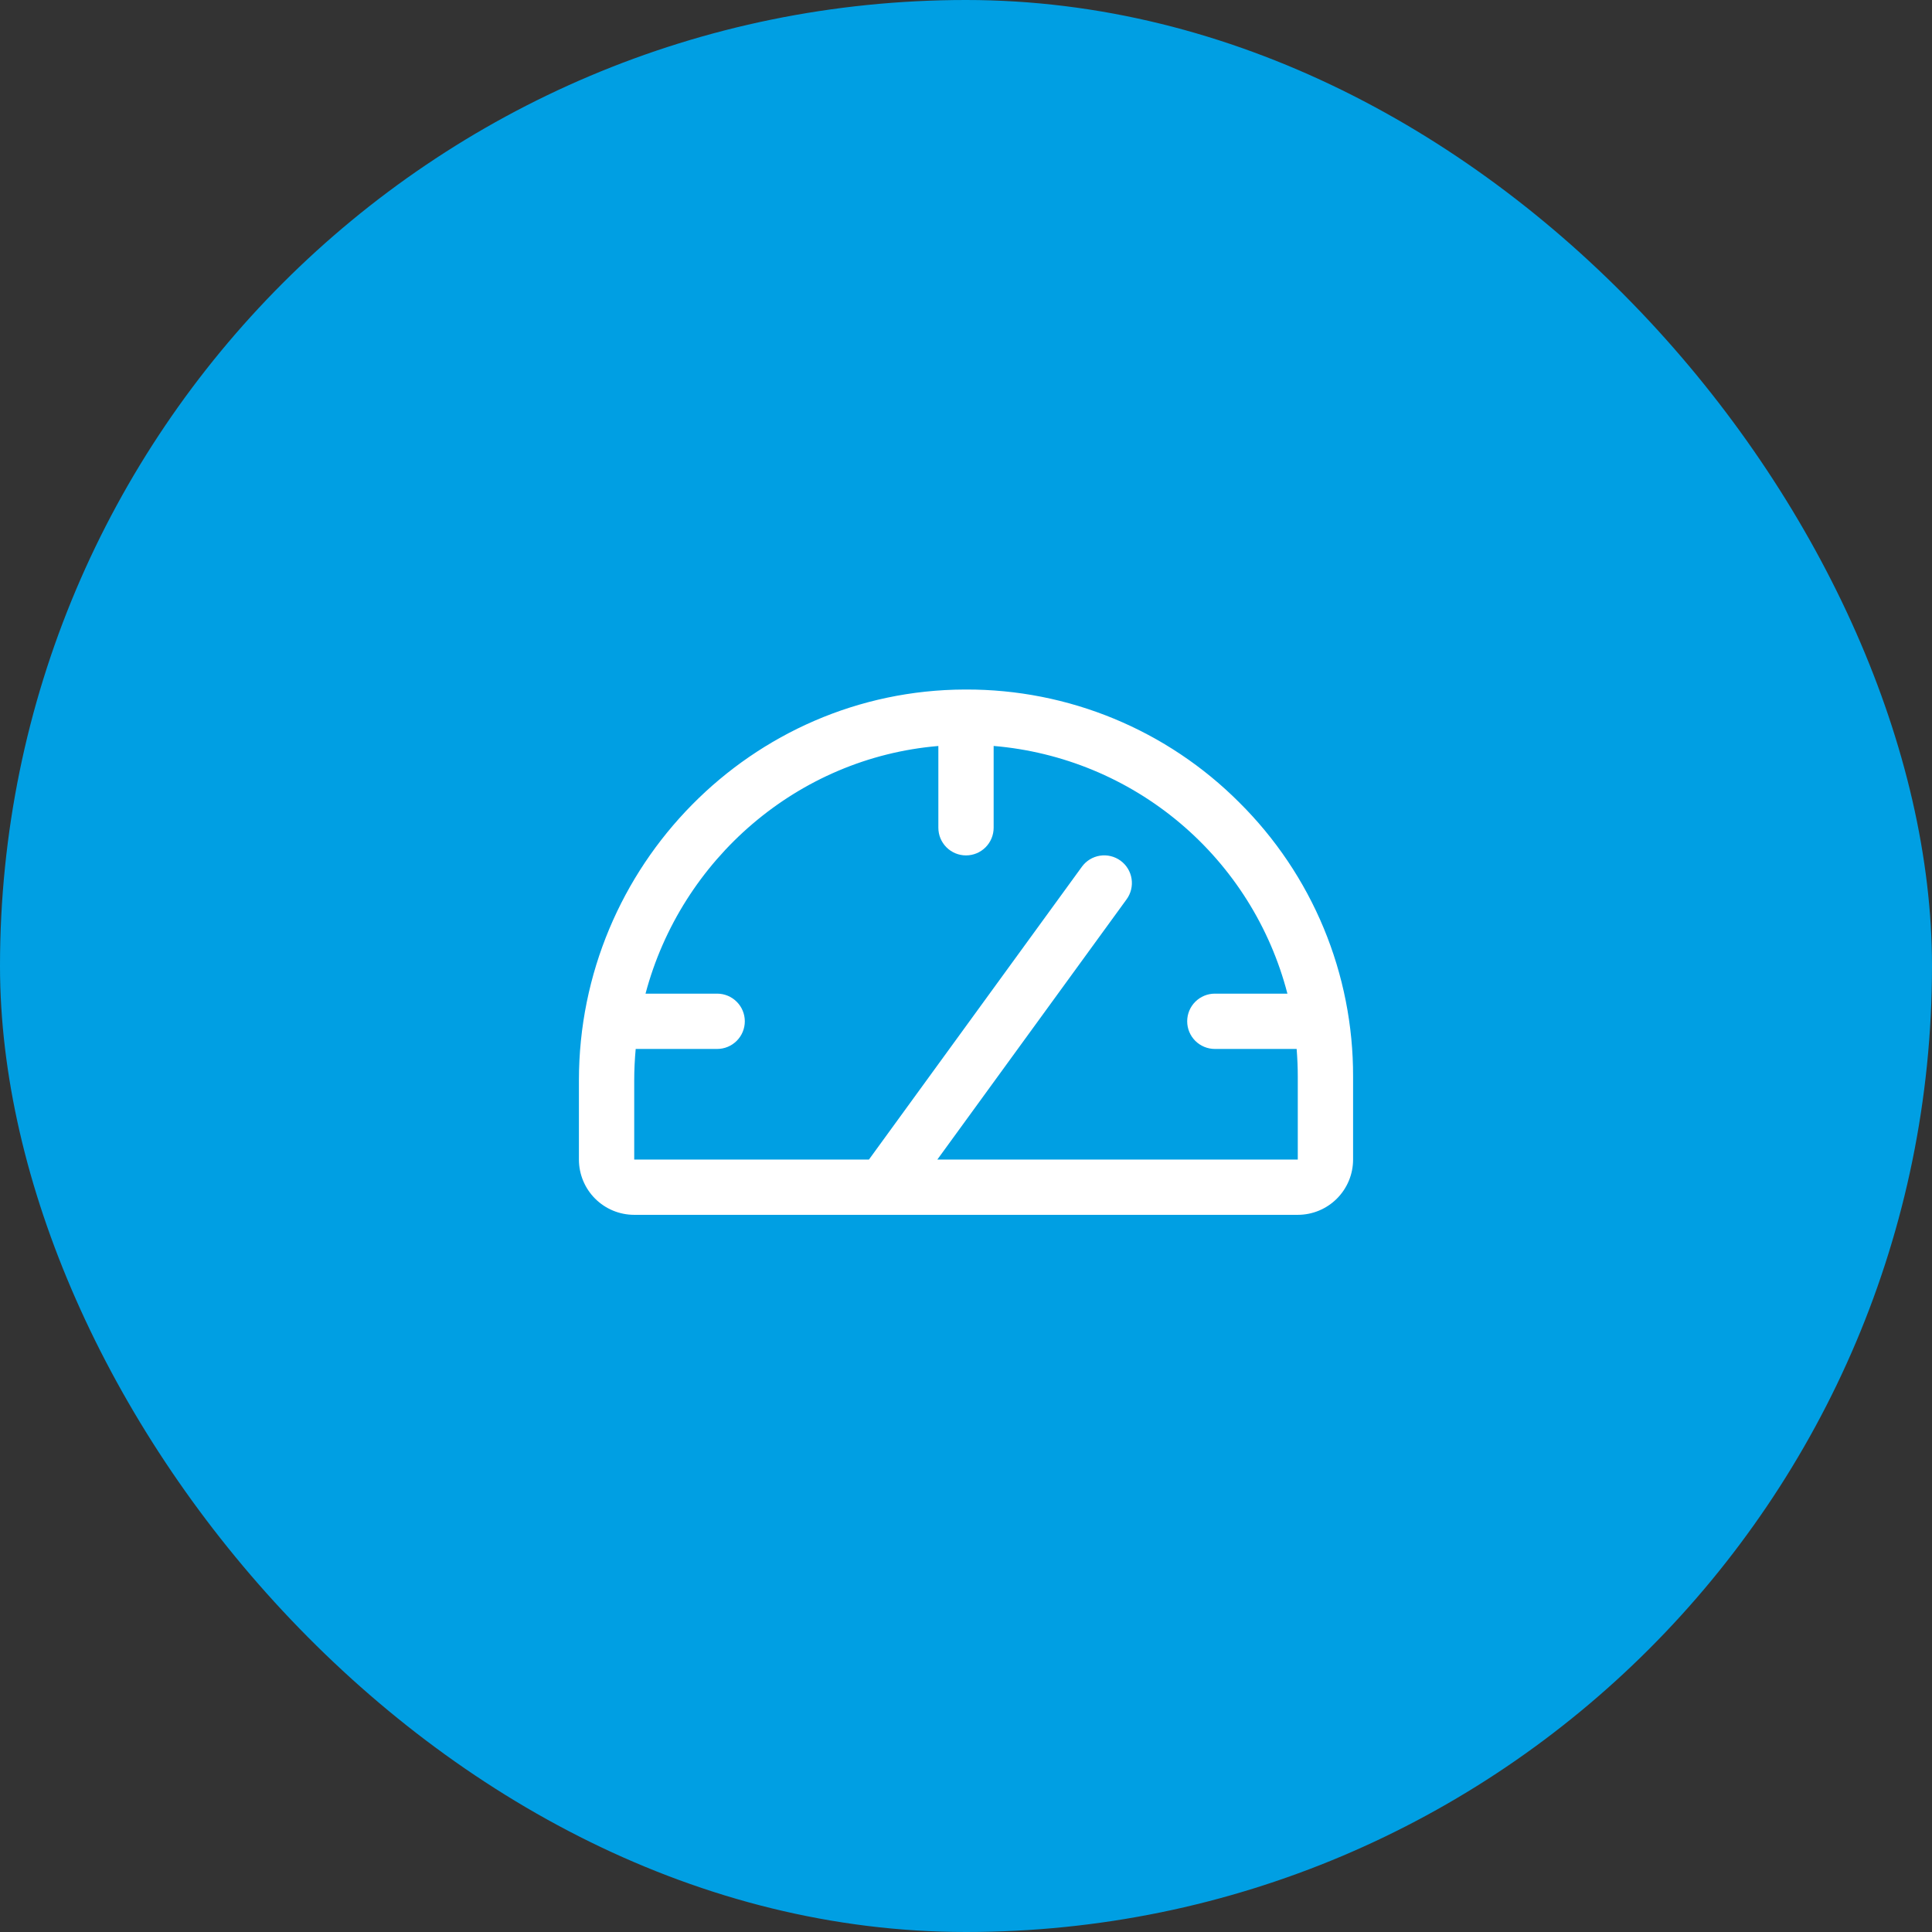 <svg width="107" height="107" viewBox="0 0 107 107" fill="none" xmlns="http://www.w3.org/2000/svg">
<rect x="0" y="0" width="107" height="107" fill="#333333" stroke="none"/>
<rect width="107" height="107" rx="53.5" fill="#009FE3"/>
<path d="M68.633 44.441C66.648 42.451 64.289 40.875 61.691 39.801C59.094 38.728 56.31 38.18 53.5 38.188H53.423C41.646 38.228 32.062 47.949 32.062 59.841V64.219C32.062 65.031 32.385 65.81 32.959 66.384C33.534 66.959 34.313 67.281 35.125 67.281H71.875C72.687 67.281 73.466 66.959 74.04 66.384C74.615 65.81 74.938 65.031 74.938 64.219V59.625C74.945 56.802 74.392 54.007 73.31 51.4C72.227 48.793 70.637 46.428 68.633 44.441ZM71.875 64.219H51.913L62.395 49.806C62.634 49.477 62.733 49.067 62.669 48.666C62.606 48.265 62.386 47.905 62.058 47.666C61.729 47.427 61.319 47.328 60.918 47.391C60.517 47.454 60.157 47.674 59.918 48.003L48.125 64.219H35.125V59.841C35.125 59.252 35.154 58.67 35.207 58.094H39.719C40.125 58.094 40.514 57.932 40.801 57.645C41.089 57.358 41.25 56.969 41.25 56.562C41.25 56.156 41.089 55.767 40.801 55.48C40.514 55.193 40.125 55.031 39.719 55.031H35.751C37.726 47.593 44.173 41.97 51.969 41.315V45.844C51.969 46.25 52.13 46.639 52.417 46.926C52.704 47.214 53.094 47.375 53.5 47.375C53.906 47.375 54.296 47.214 54.583 46.926C54.87 46.639 55.031 46.25 55.031 45.844V41.313C58.83 41.633 62.436 43.124 65.35 45.582C68.265 48.039 70.344 51.341 71.301 55.031H67.281C66.875 55.031 66.486 55.193 66.198 55.48C65.911 55.767 65.75 56.156 65.75 56.562C65.75 56.969 65.911 57.358 66.198 57.645C66.486 57.932 66.875 58.094 67.281 58.094H71.812C71.852 58.601 71.875 59.11 71.875 59.625V64.219Z" fill="white"/>
</svg>
